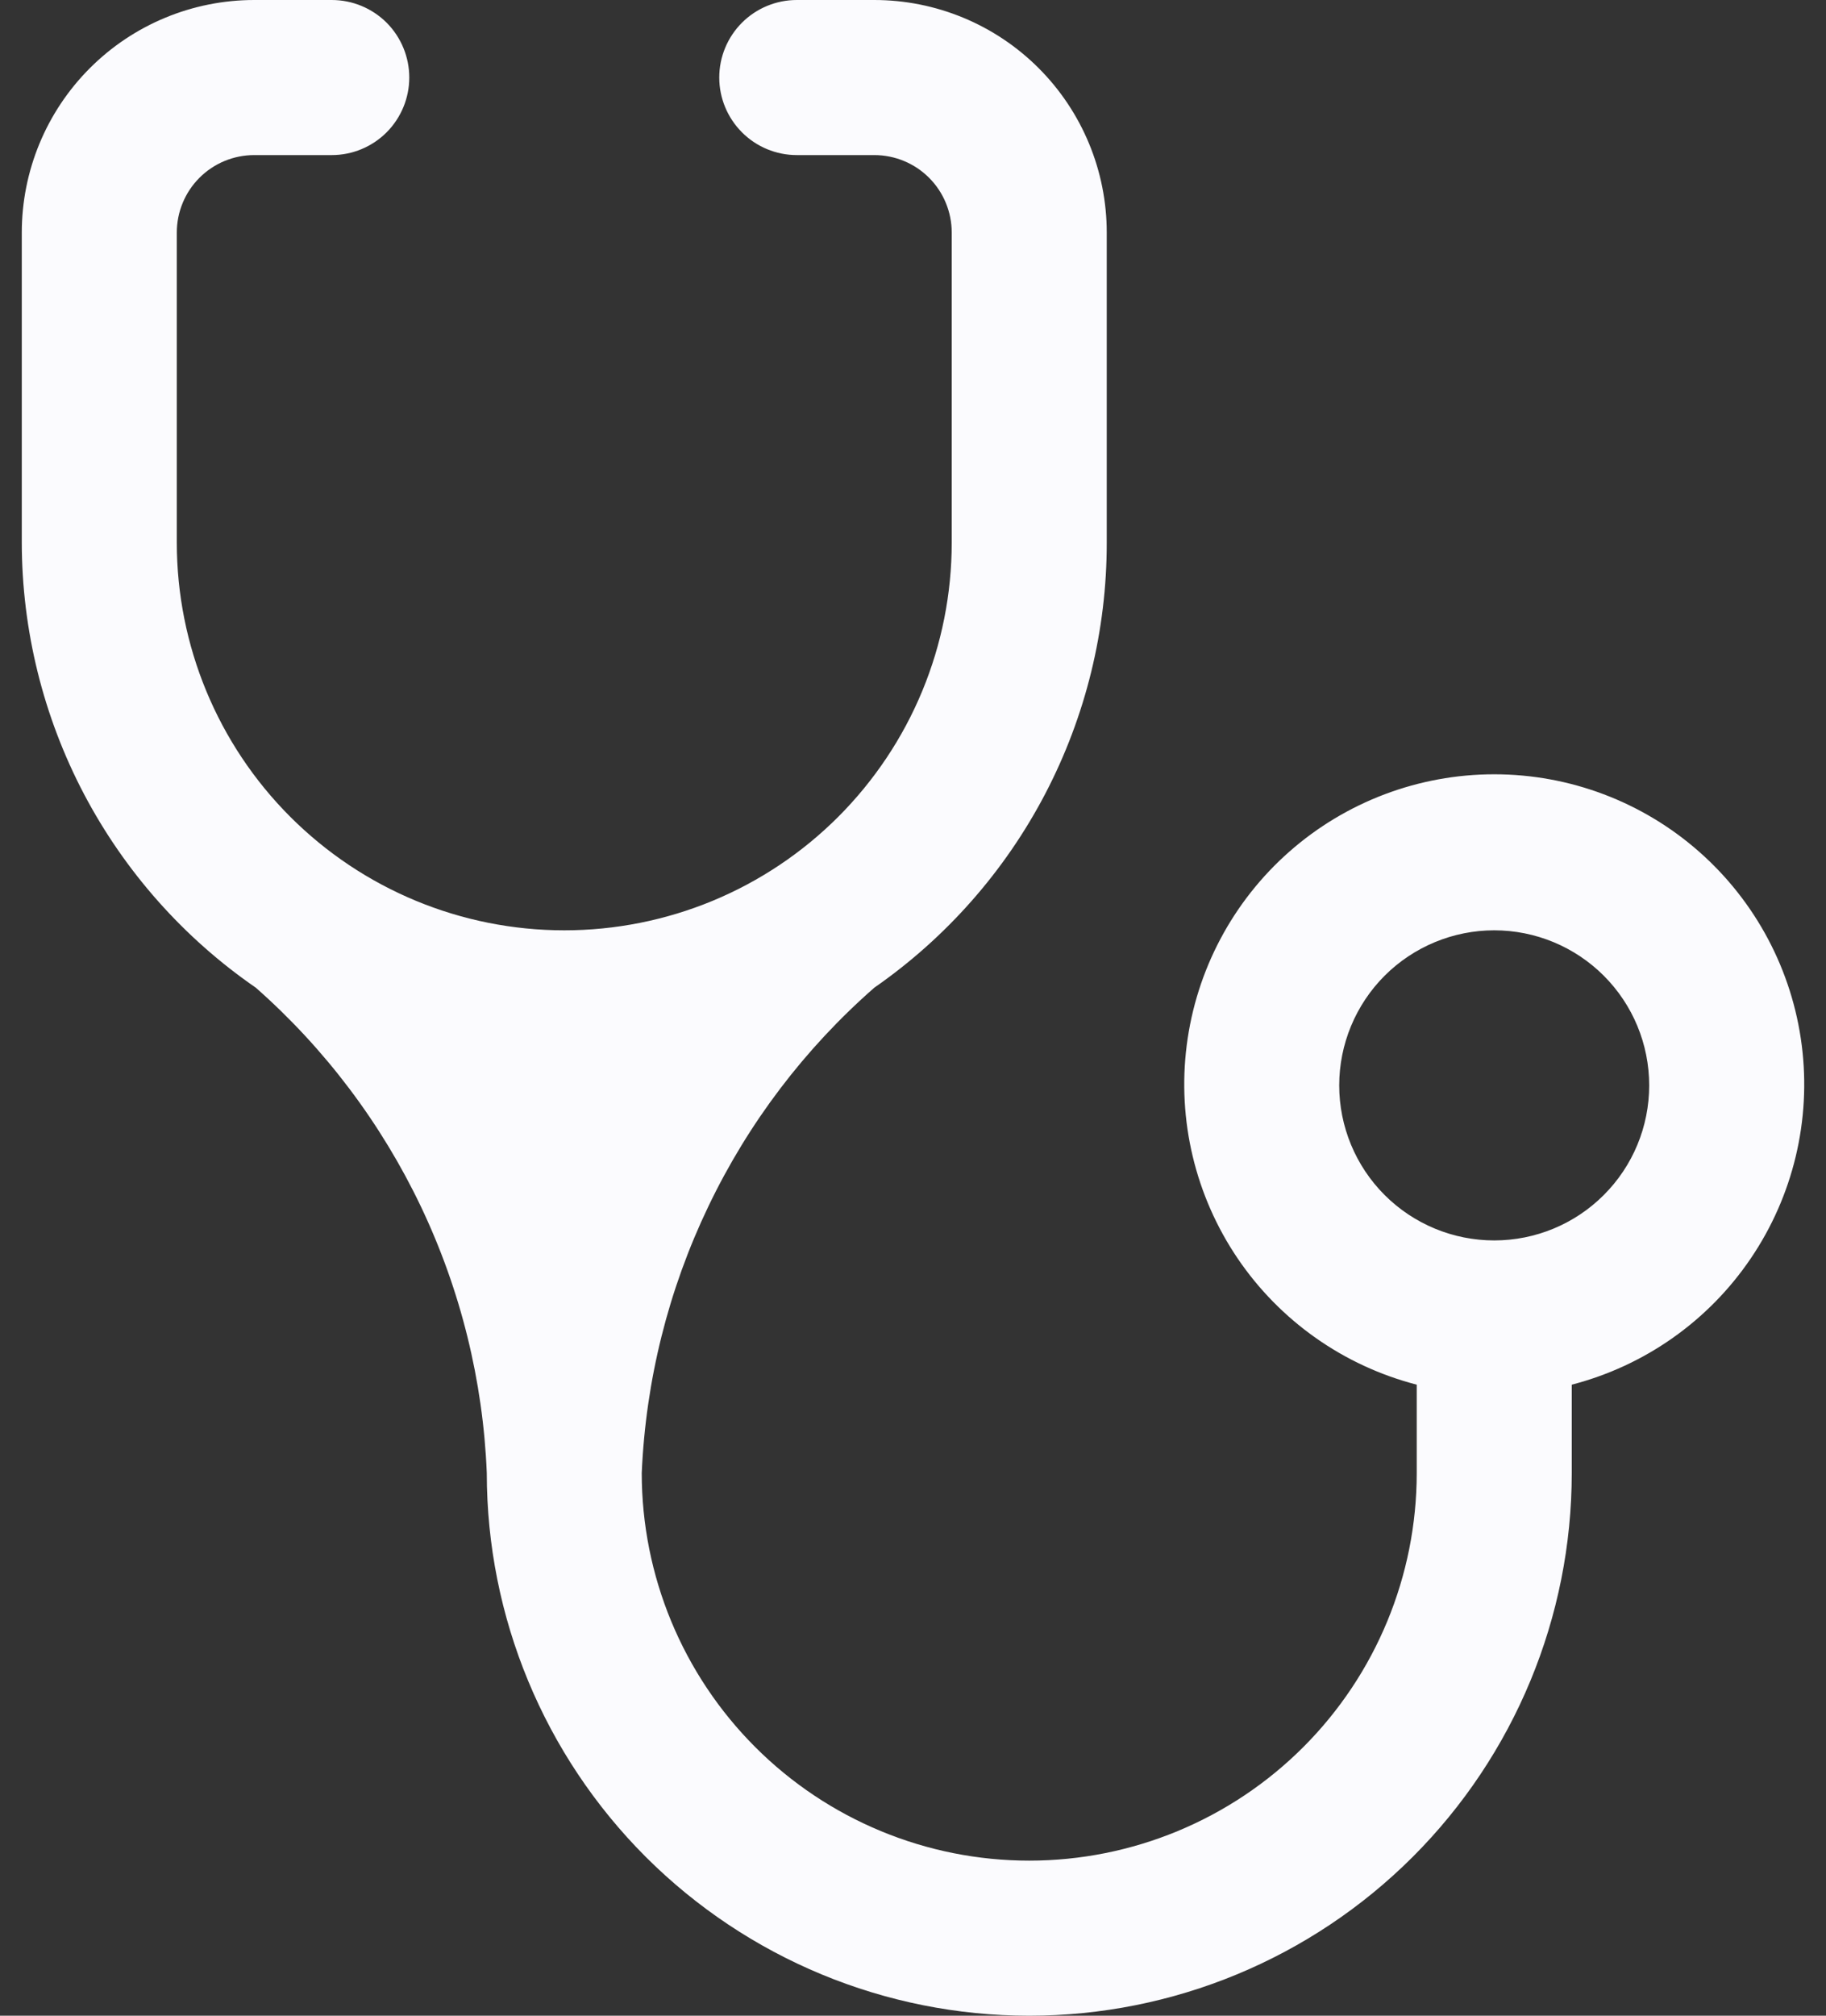 <svg width="29" height="32" viewBox="0 0 29 32" fill="none" xmlns="http://www.w3.org/2000/svg">
<rect x="0" y="0" width="29" height="32" fill="#333333" stroke="none"/>
<path d="M8.962 14.769C7.329 14.769 5.764 14.121 4.61 12.967C3.456 11.813 2.808 10.248 2.808 8.615V3.692C2.808 3.366 2.937 3.053 3.168 2.822C3.399 2.591 3.712 2.462 4.038 2.462H5.269C5.596 2.462 5.909 2.332 6.14 2.101C6.37 1.87 6.5 1.557 6.5 1.231C6.5 0.904 6.37 0.591 6.14 0.36C5.909 0.13 5.596 0 5.269 0H4.038C3.059 0 2.12 0.389 1.428 1.081C0.735 1.774 0.346 2.713 0.346 3.692V8.615C0.348 10.006 0.687 11.375 1.334 12.606C1.982 13.836 2.918 14.891 4.063 15.68C5.163 16.65 6.055 17.833 6.686 19.157C7.316 20.481 7.672 21.919 7.731 23.385C7.731 25.67 8.639 27.861 10.254 29.477C11.87 31.092 14.061 32 16.346 32C18.631 32 20.823 31.092 22.438 29.477C24.054 27.861 24.962 25.67 24.962 23.385V21.982C26.122 21.682 27.133 20.97 27.805 19.978C28.478 18.986 28.766 17.783 28.615 16.595C28.464 15.406 27.884 14.313 26.985 13.521C26.086 12.729 24.929 12.292 23.731 12.292C22.533 12.292 21.375 12.729 20.476 13.521C19.577 14.313 18.998 15.406 18.847 16.595C18.696 17.783 18.984 18.986 19.656 19.978C20.329 20.97 21.34 21.682 22.5 21.982V23.385C22.5 25.017 21.852 26.582 20.698 27.736C19.544 28.89 17.978 29.538 16.346 29.538C14.714 29.538 13.149 28.89 11.995 27.736C10.841 26.582 10.192 25.017 10.192 23.385C10.255 21.917 10.614 20.478 11.249 19.154C11.883 17.829 12.78 16.648 13.885 15.68C15.025 14.888 15.957 13.832 16.6 12.602C17.243 11.371 17.578 10.004 17.577 8.615V3.692C17.577 2.713 17.188 1.774 16.495 1.081C15.803 0.389 14.864 0 13.885 0H12.654C12.328 0 12.014 0.13 11.784 0.36C11.553 0.591 11.423 0.904 11.423 1.231C11.423 1.557 11.553 1.87 11.784 2.101C12.014 2.332 12.328 2.462 12.654 2.462H13.885C14.211 2.462 14.524 2.591 14.755 2.822C14.986 3.053 15.115 3.366 15.115 3.692V8.615C15.115 9.424 14.956 10.224 14.647 10.97C14.338 11.717 13.884 12.395 13.313 12.967C12.742 13.538 12.063 13.992 11.317 14.301C10.57 14.61 9.77 14.769 8.962 14.769ZM23.731 19.692C23.078 19.692 22.452 19.433 21.99 18.971C21.529 18.51 21.269 17.884 21.269 17.231C21.269 16.578 21.529 15.952 21.99 15.49C22.452 15.029 23.078 14.769 23.731 14.769C24.384 14.769 25.01 15.029 25.471 15.49C25.933 15.952 26.192 16.578 26.192 17.231C26.192 17.884 25.933 18.51 25.471 18.971C25.01 19.433 24.384 19.692 23.731 19.692Z" fill="#FBFBFE"/>
</svg>
